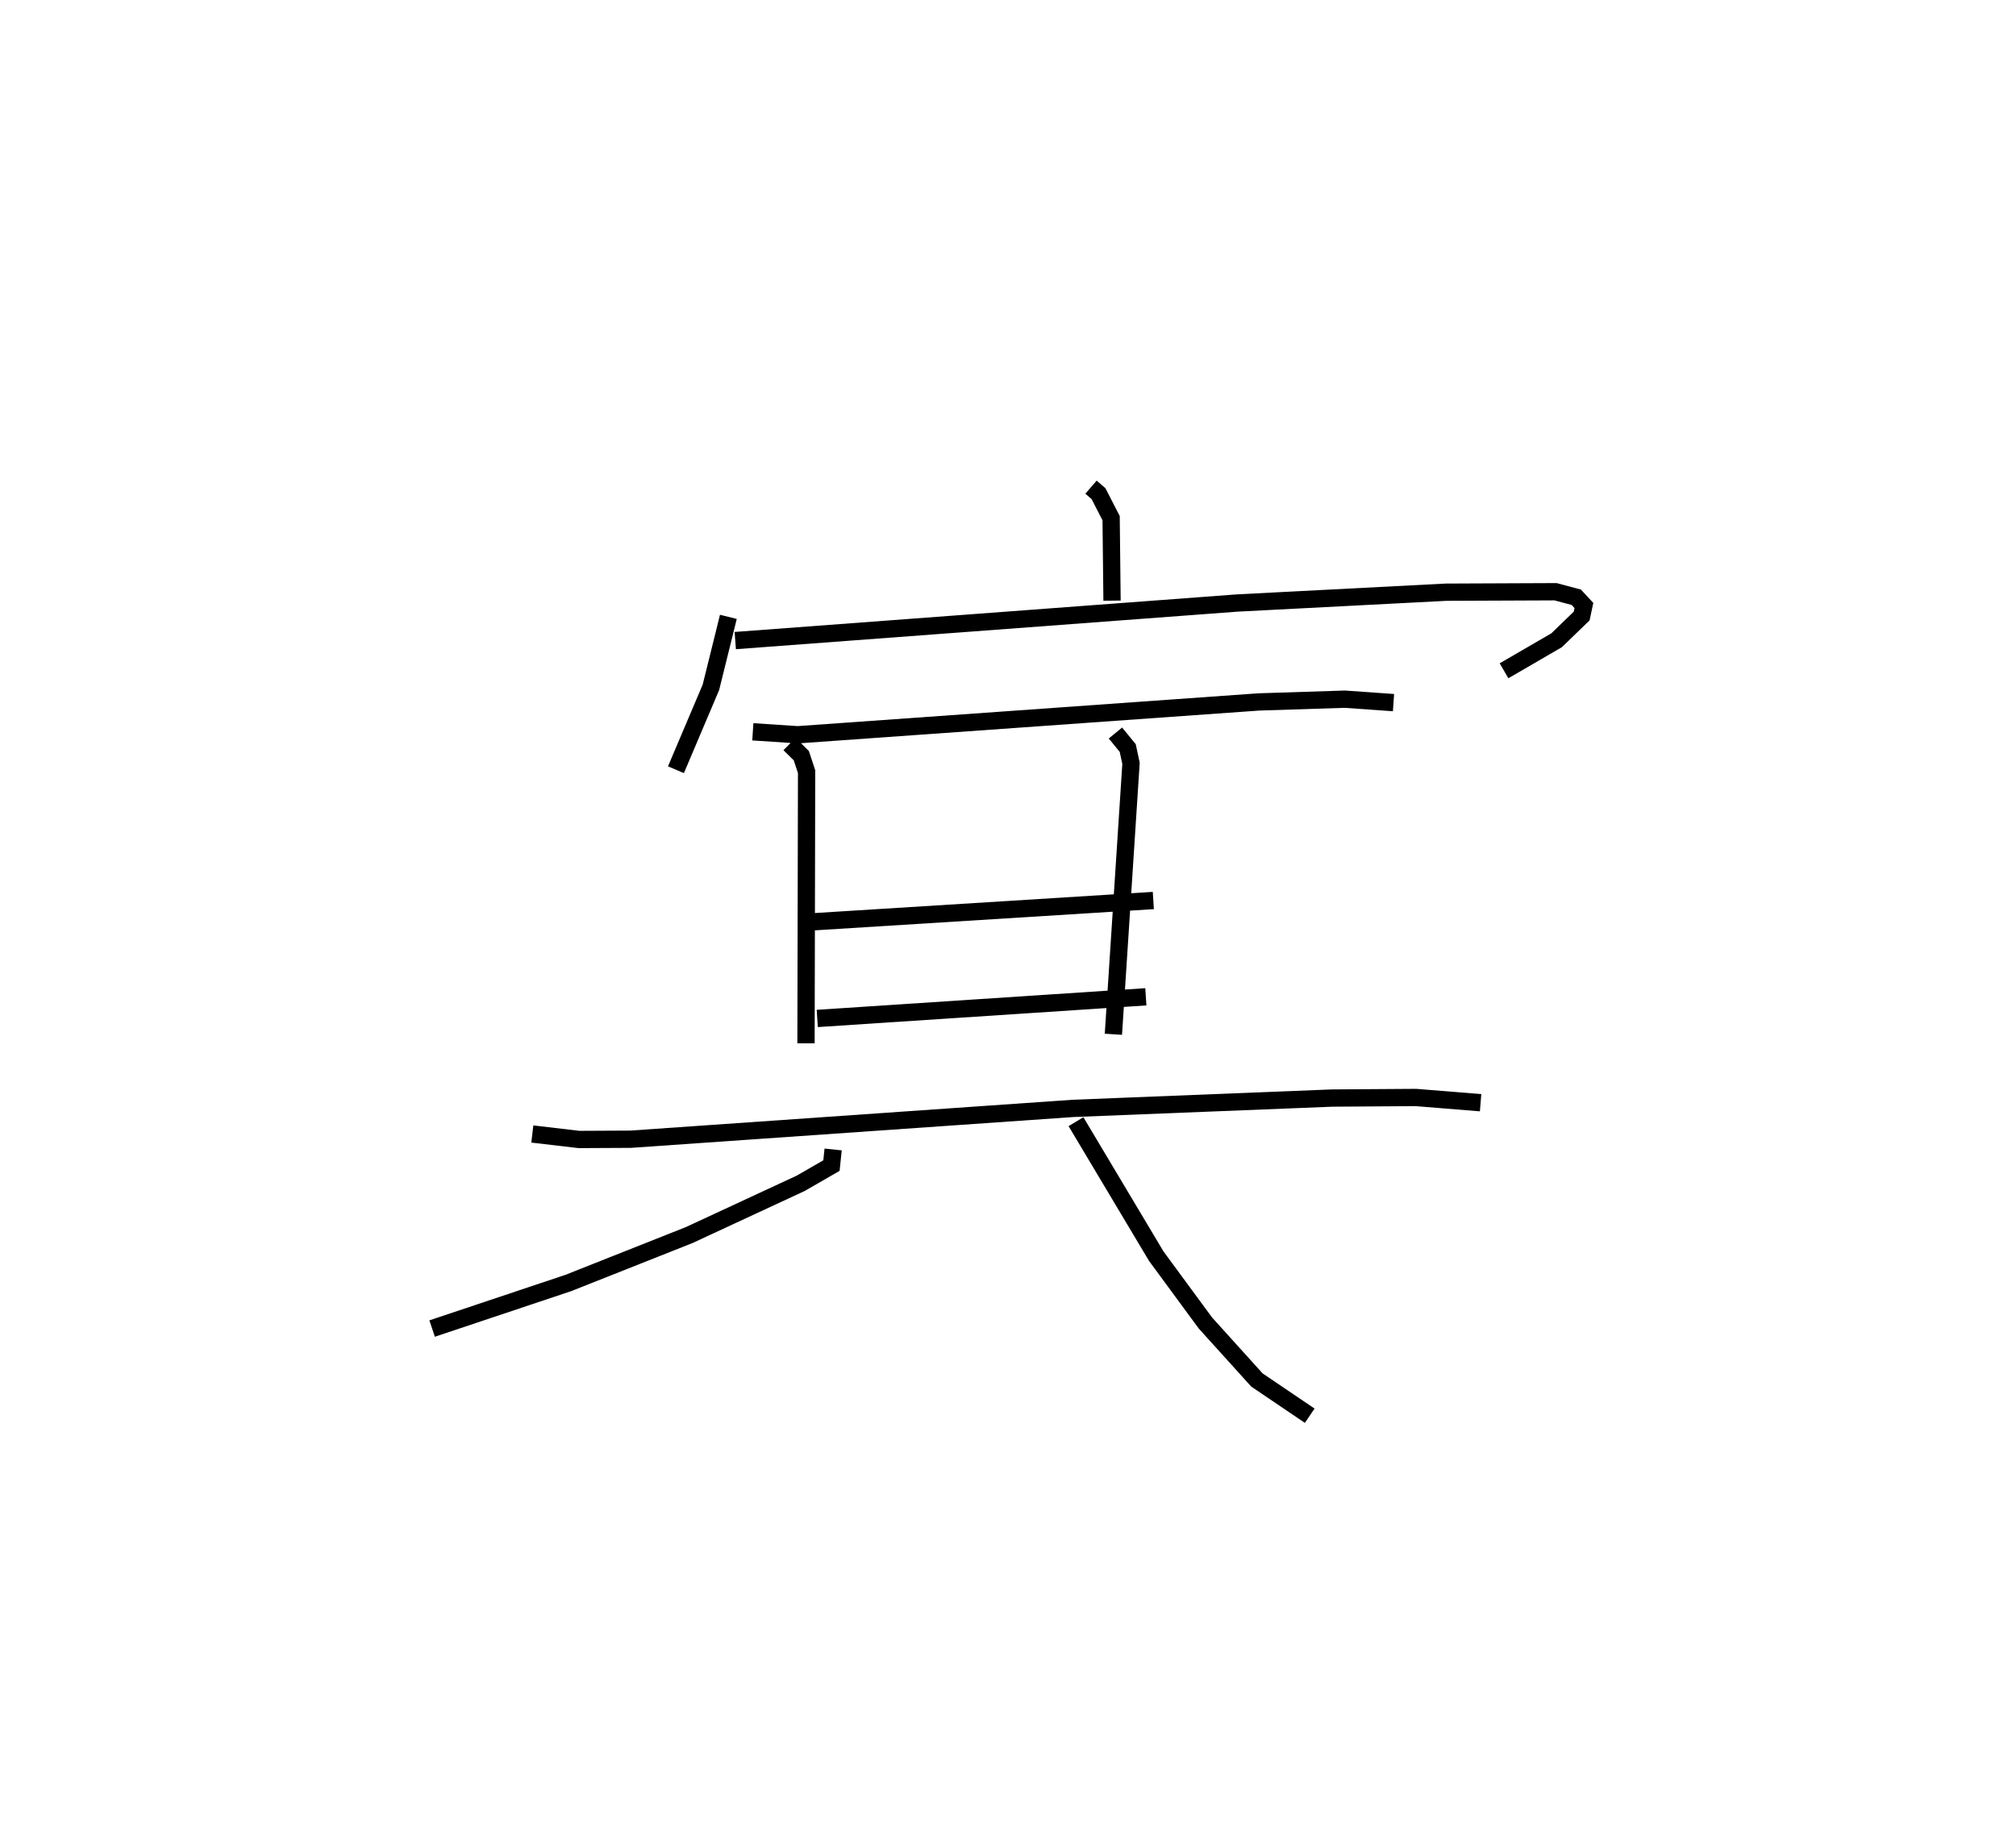<?xml version="1.0" encoding="utf-8" ?>
<svg baseProfile="full" height="106.919" version="1.1" width="116.641" xmlns="http://www.w3.org/2000/svg" xmlns:ev="http://www.w3.org/2001/xml-events" xmlns:xlink="http://www.w3.org/1999/xlink"><defs /><rect fill="white" height="106.919" width="116.641" x="0" y="0" /><path d="M38.183,25 m0.0,0.0 m24.94,3.19 l0.434,0.375 0.73,1.419 l0.053,4.773 m-22.198,0.938 l-1.01,4.077 -2.023,4.769 m3.432,-7.473 l29.03,-2.173 12.093,-0.627 l6.334,-0.027 1.2,0.319 l0.444,0.478 -0.128,0.606 l-1.45,1.404 -3.044,1.768 m-43.463,3.531 l2.599,0.171 26.678,-1.9 l4.971,-0.159 2.82,0.199 m-34.944,2.397 l0.681,0.672 0.306,0.926 l-0.034,15.72 m17.903,-17.956 l0.711,0.868 0.19,0.887 l-1.019,15.677 m-17.359,-6.509 l19.669,-1.231 m-19.444,6.825 l19.011,-1.253 m-35.497,7.939 l2.701,0.317 2.99,-0.015 l25.579,-1.783 15.01,-0.599 l4.84,-0.033 3.745,0.303 m-37.461,2.705 l-0.096,0.932 -1.778,1.025 l-6.451,2.995 -6.993,2.773 l-7.883,2.638 m37.252,-11.971 l4.645,7.783 2.839,3.861 l2.984,3.303 3.055,2.068 " fill="none" stroke="black" stroke-width="1" /></svg>